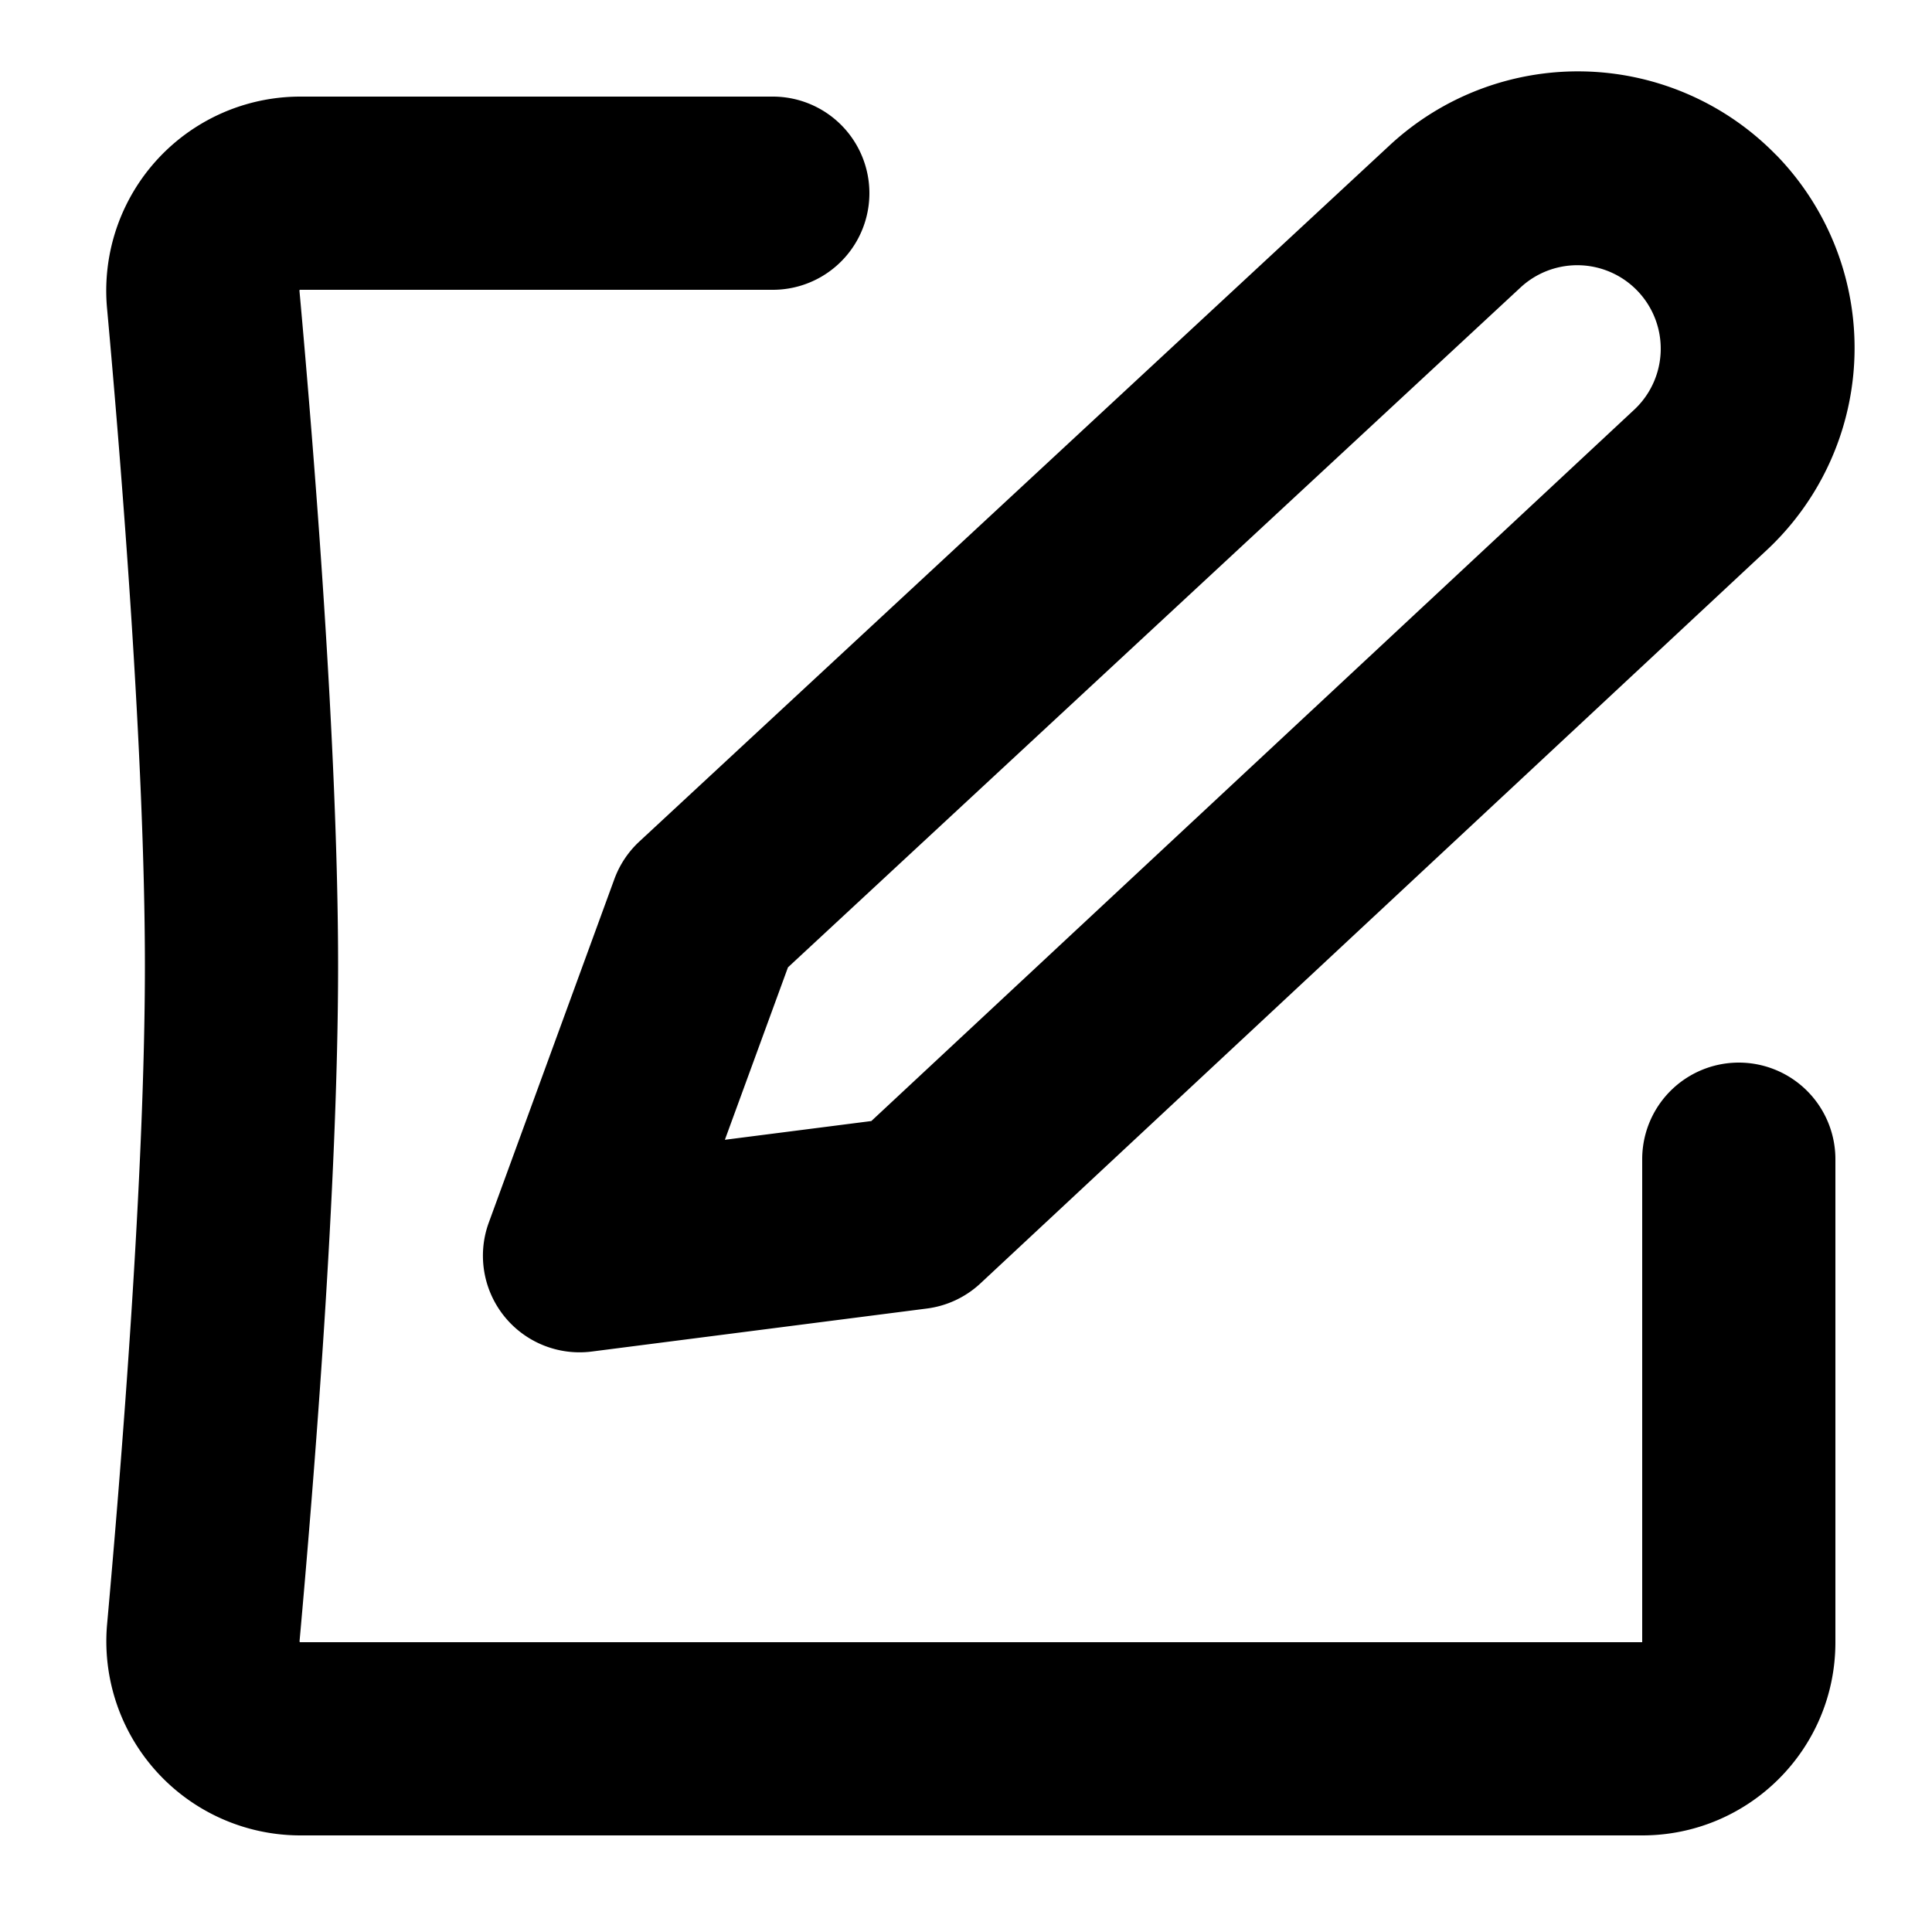 <?xml version="1.0" encoding="utf-8"?><!-- Uploaded to: SVG Repo, www.svgrepo.com, Generator: SVG Repo Mixer Tools -->
<svg width="20px" height="20px" viewBox="0 0 20 20" xmlns="http://www.w3.org/2000/svg" fill="none">
  <path fill="#000000" fill-rule="evenodd" d="M15.747 2.97a.864.864 0 011.177 1.265l-7.904 7.37-1.516.194.653-1.785 7.59-7.044zm2.639-1.366a2.864 2.864 0 00-4-.1L6.62 8.71a1 1 0 00-.26.39l-1.3 3.556a1 1 0 001.067 1.335l3.467-.445a1 1 0 00.555-.26l8.139-7.59a2.864 2.864 0 00.098-4.093zM3.1 3.007c0-.001 0-.003.002-.005A.013.013 0 013.106 3H8a1 1 0 100-2H3.108a2.009 2.009 0 00-2 2.19C1.256 4.814 1.5 7.848 1.5 10c0 2.153-.245 5.187-.391 6.81A2.009 2.009 0 003.108 19H17c1.103 0 2-.892 2-1.999V12a1 1 0 10-2 0v5H3.106l-.003-.002a.012.012 0 01-.002-.005v-.004c.146-1.62.399-4.735.399-6.989 0-2.254-.253-5.37-.4-6.99v-.003zM17 17c-.001 0 0 0 0 0zm0 0z"/>
</svg>
